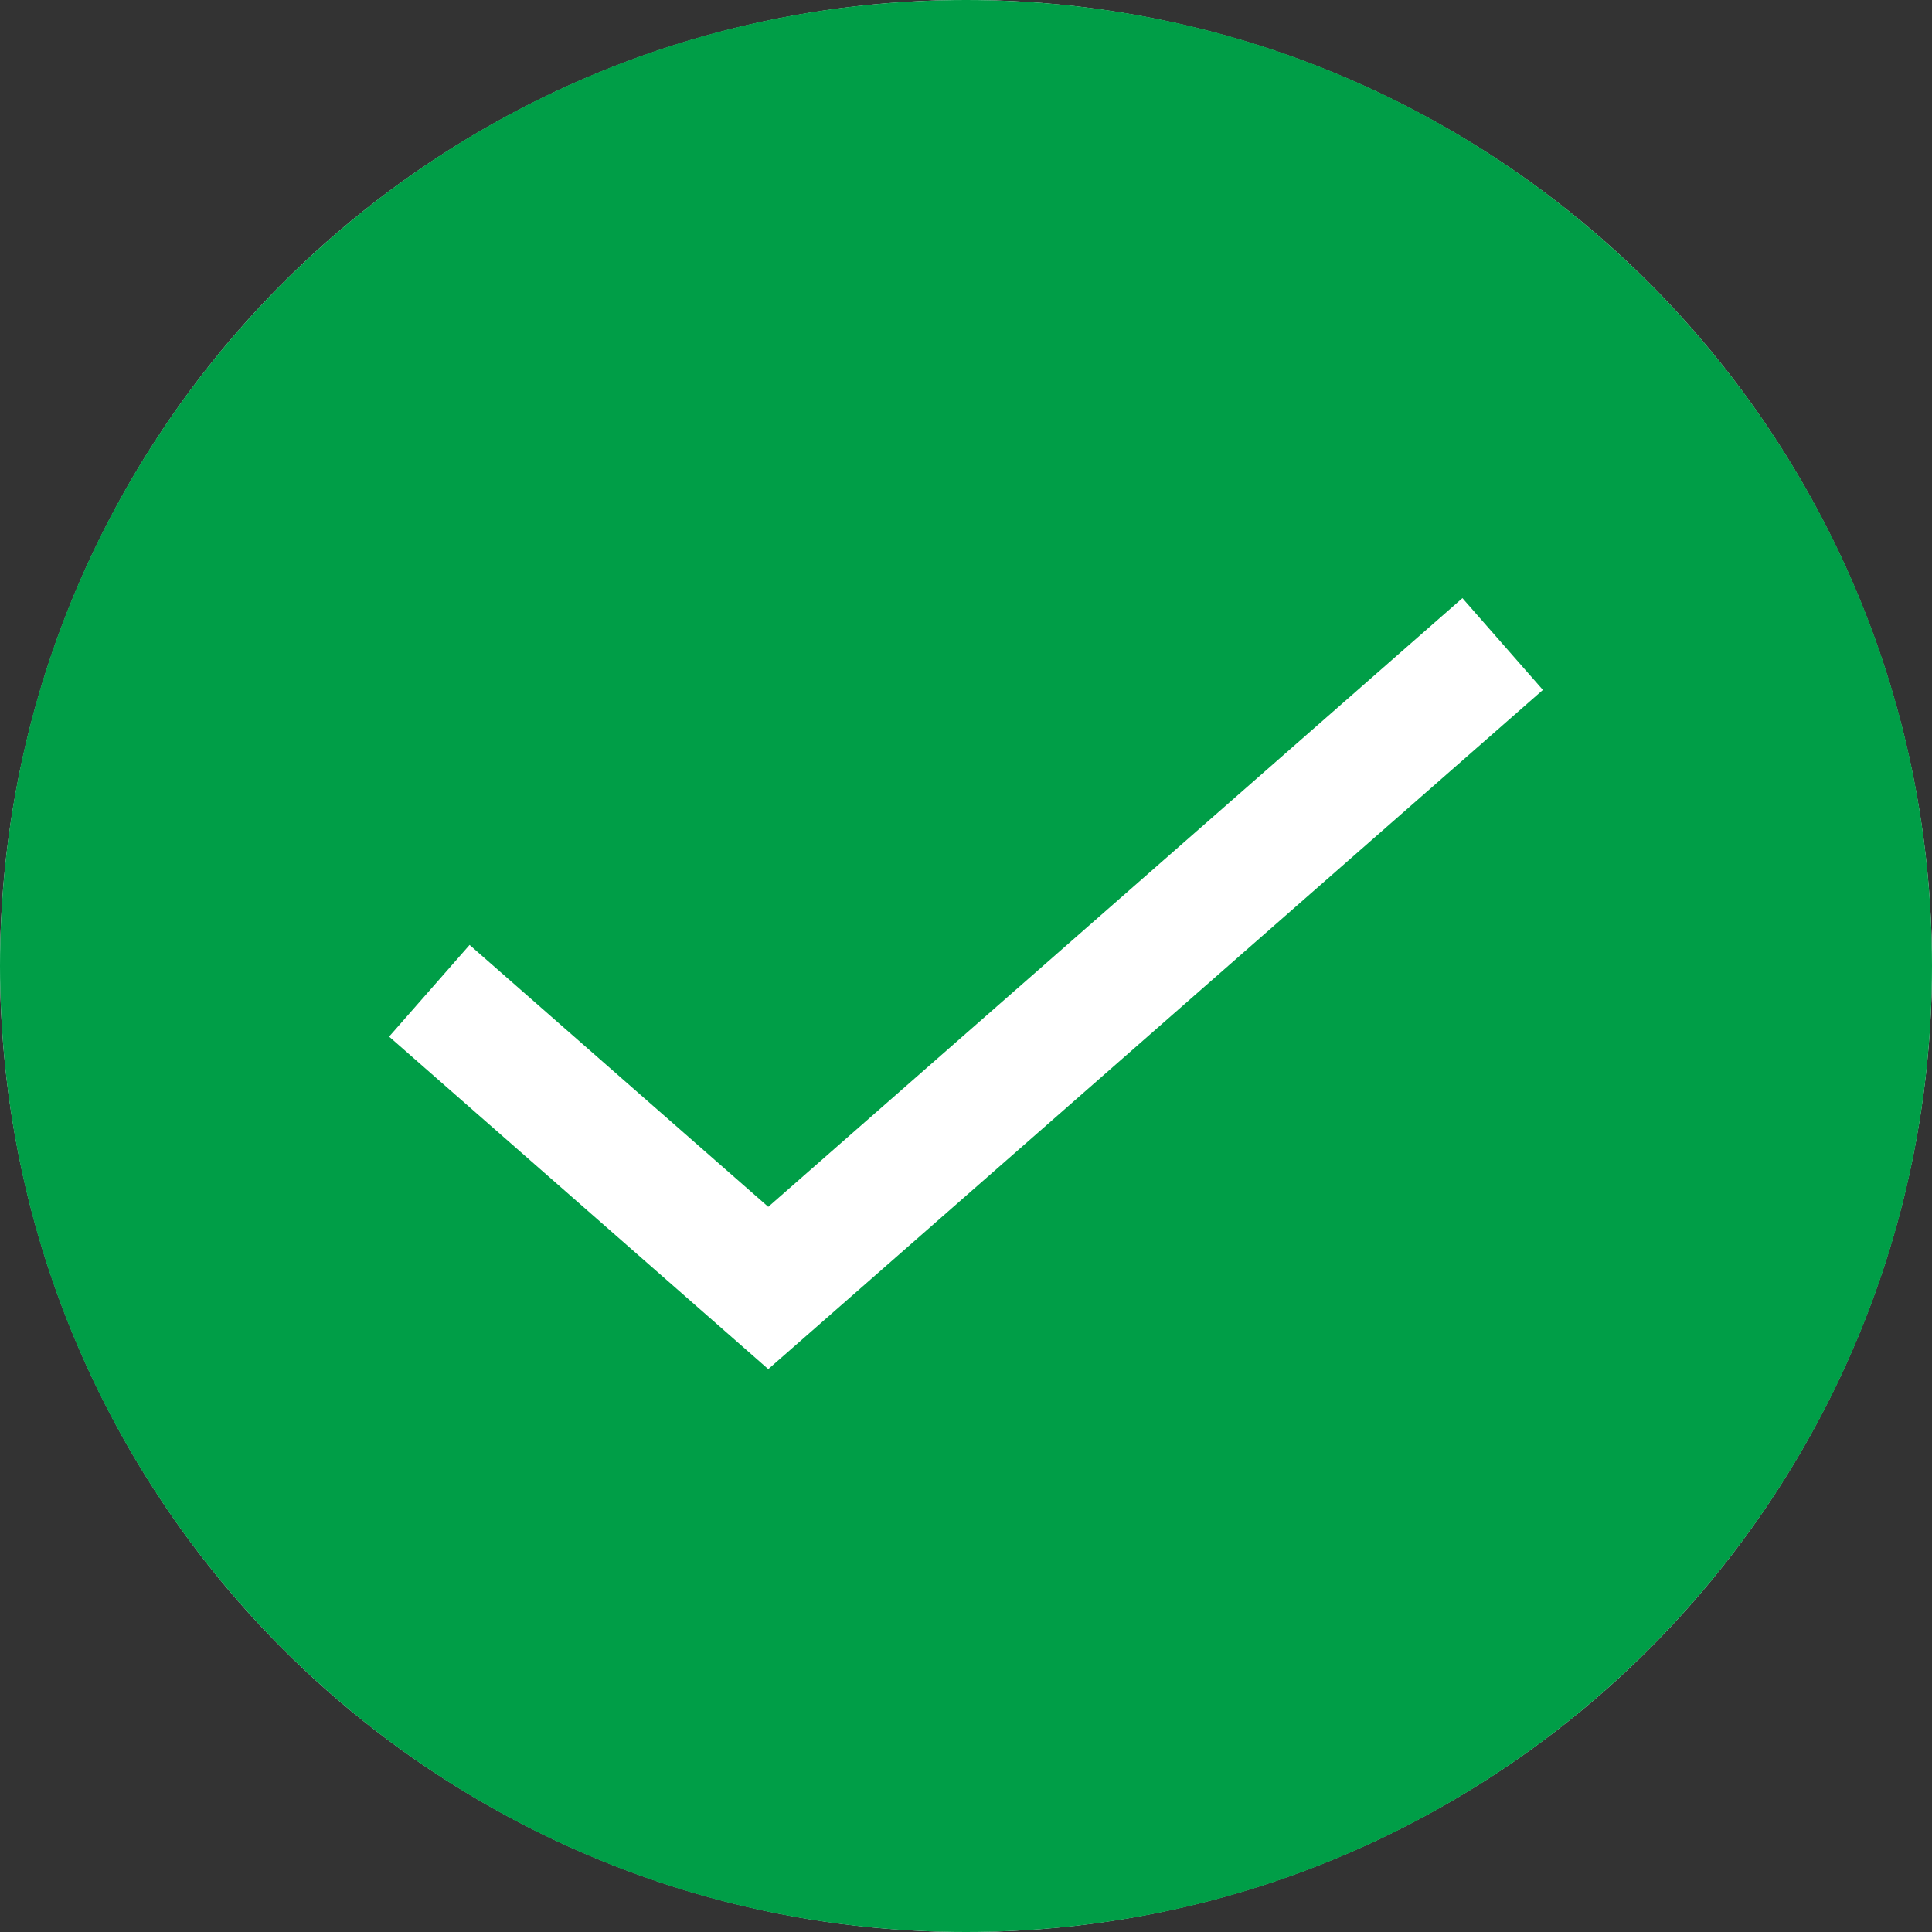 <svg width="20" height="20" viewBox="0 0 20 20" fill="none" xmlns="http://www.w3.org/2000/svg">
<rect x="0" y="0" width="20" height="20" fill="#333333" stroke="none"/>
<circle cx="10" cy="10" r="10" fill="white"/>
<path fill-rule="evenodd" clip-rule="evenodd" d="M10 20C15.523 20 20 15.523 20 10C20 4.477 15.523 0 10 0C4.477 0 0 4.477 0 10C0 15.523 4.477 20 10 20ZM8.37 13.808L15.972 7.142L15.139 6.192L7.953 12.493L4.861 9.782L4.028 10.731L7.537 13.808L7.953 14.173L8.37 13.808Z" fill="#009E47"/>
</svg>
